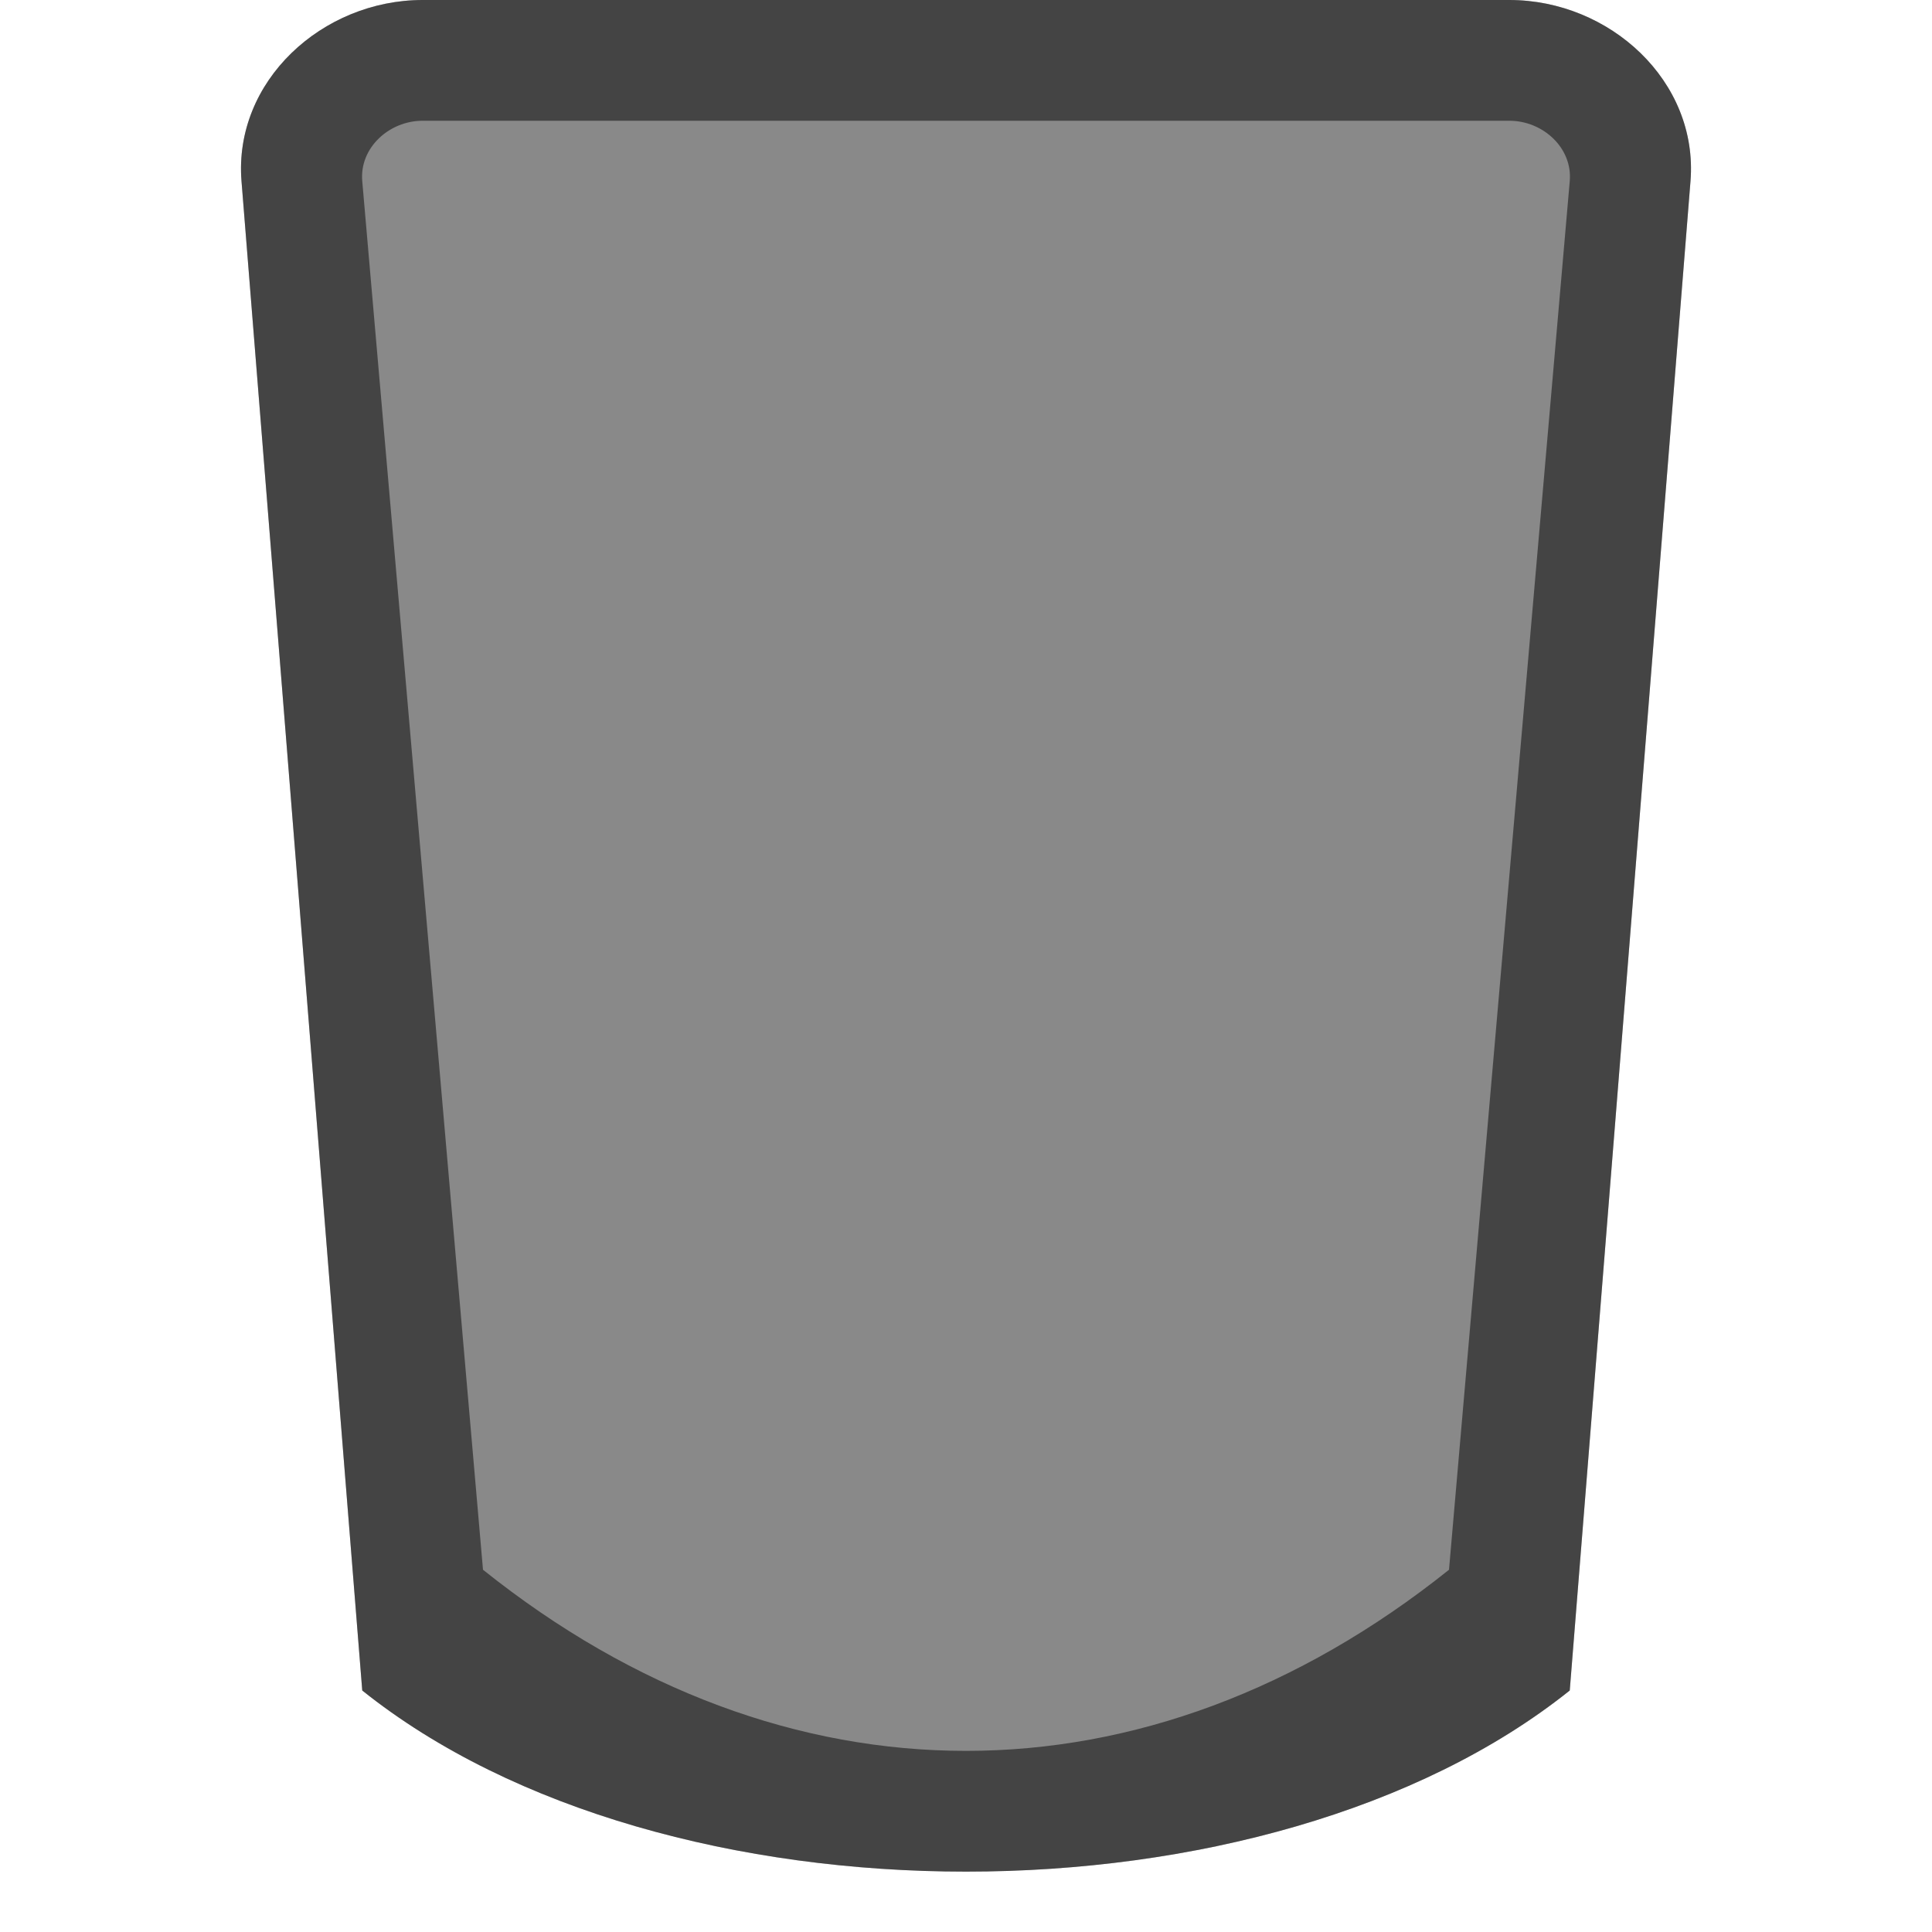 <svg version="1.0" viewBox="0 0 16 16" xmlns="http://www.w3.org/2000/svg"><path d="M3.5 0h9c.831 0 1.566.672 1.5 1.5L13 14c-2.5 2-7.5 2-10 0L2 1.5C1.934.672 2.669 0 3.5 0z" fill="#898989"/><path d="M3.5 0C2.669 0 1.934.672 2 1.5L3 14c2.5 2 7.5 2 10 0l1-12.5c.066-.828-.669-1.5-1.5-1.5zm0 1h9c.277 0 .524.224.5.5L12 13c-2.5 2-5.5 2-8 0L3 1.5c-.024-.276.223-.5.5-.5z" fill-opacity=".5"/></svg>